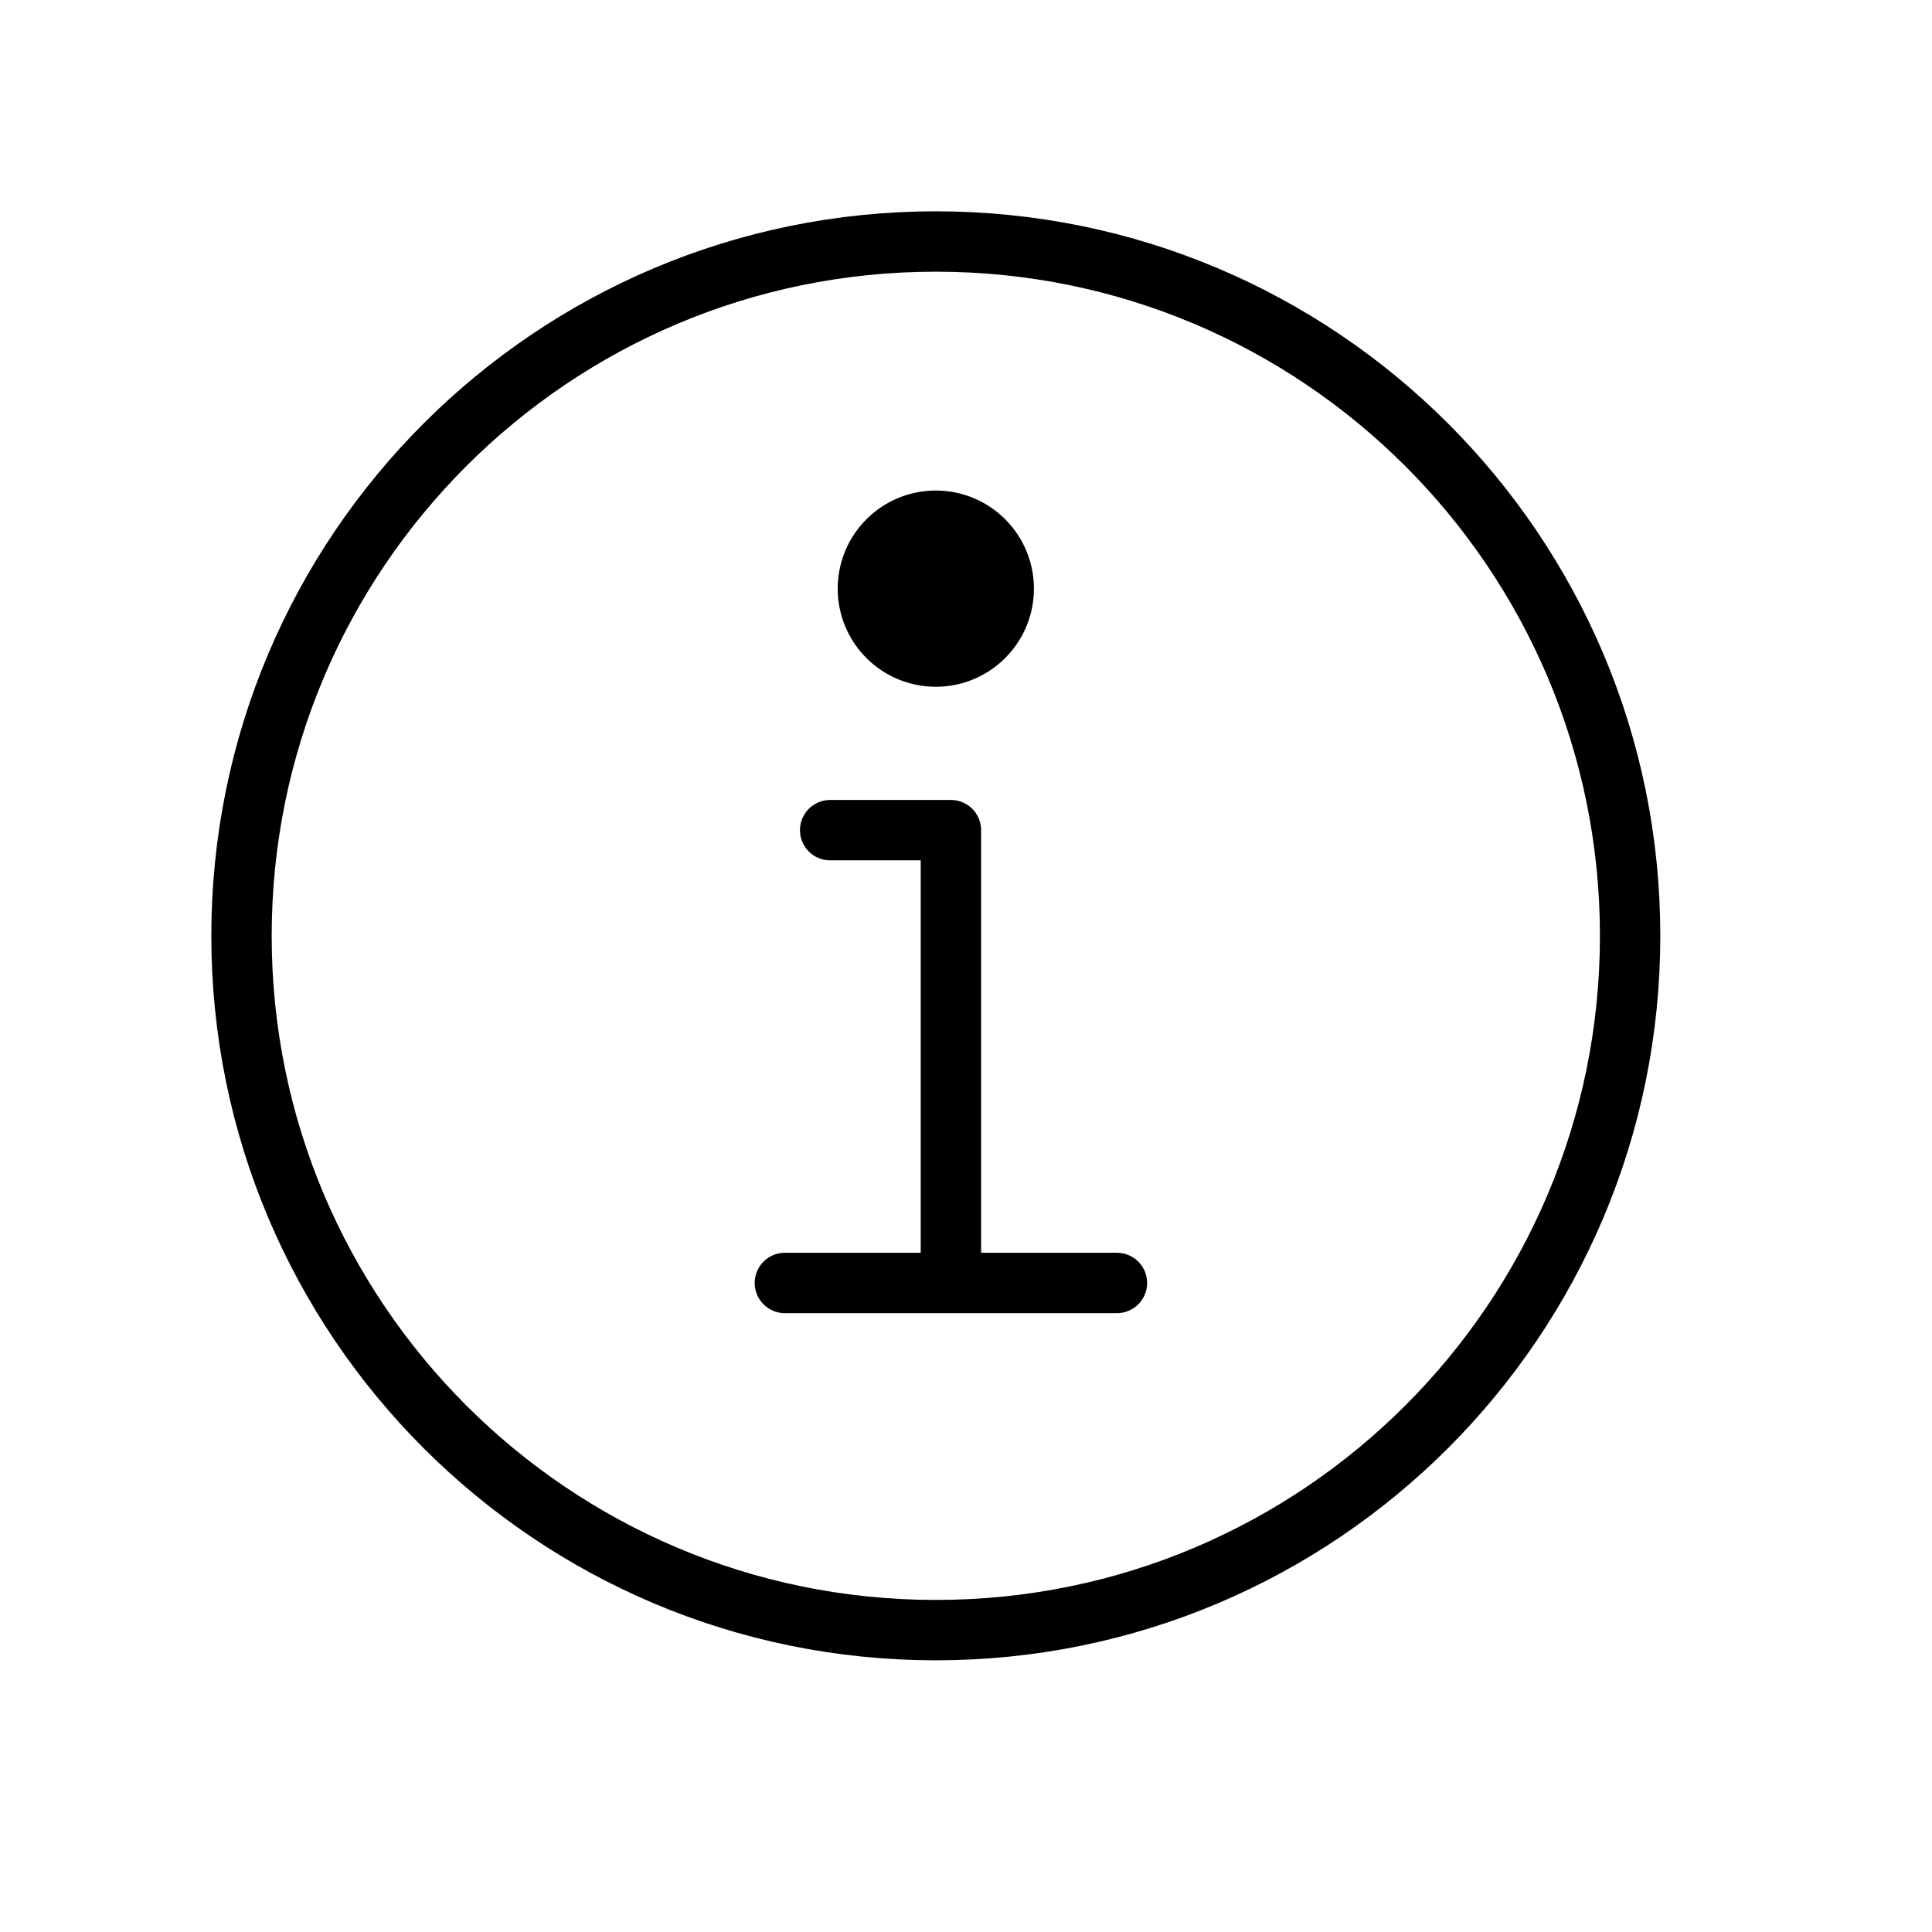 <svg xmlns="http://www.w3.org/2000/svg" class="ionicon" viewBox="0 0 512 512"><title>Information Circle</title><path d="M248 64C146.39 64 64 146.39 64 248s82.39 184 184 184 184-82.39 184-184S349.61 64 248 64z" fill="none" stroke="currentColor" stroke-miterlimit="10" stroke-width="16"/><path fill="none" stroke="currentColor" stroke-linecap="round" stroke-linejoin="round" stroke-width="16" d="M220 220h32v116"/><path fill="none" stroke="currentColor" stroke-linecap="round" stroke-miterlimit="10" stroke-width="16" d="M208 340h88"/><path d="M248 130a26 26 0 1026 26 26 26 0 00-26-26z"/></svg>